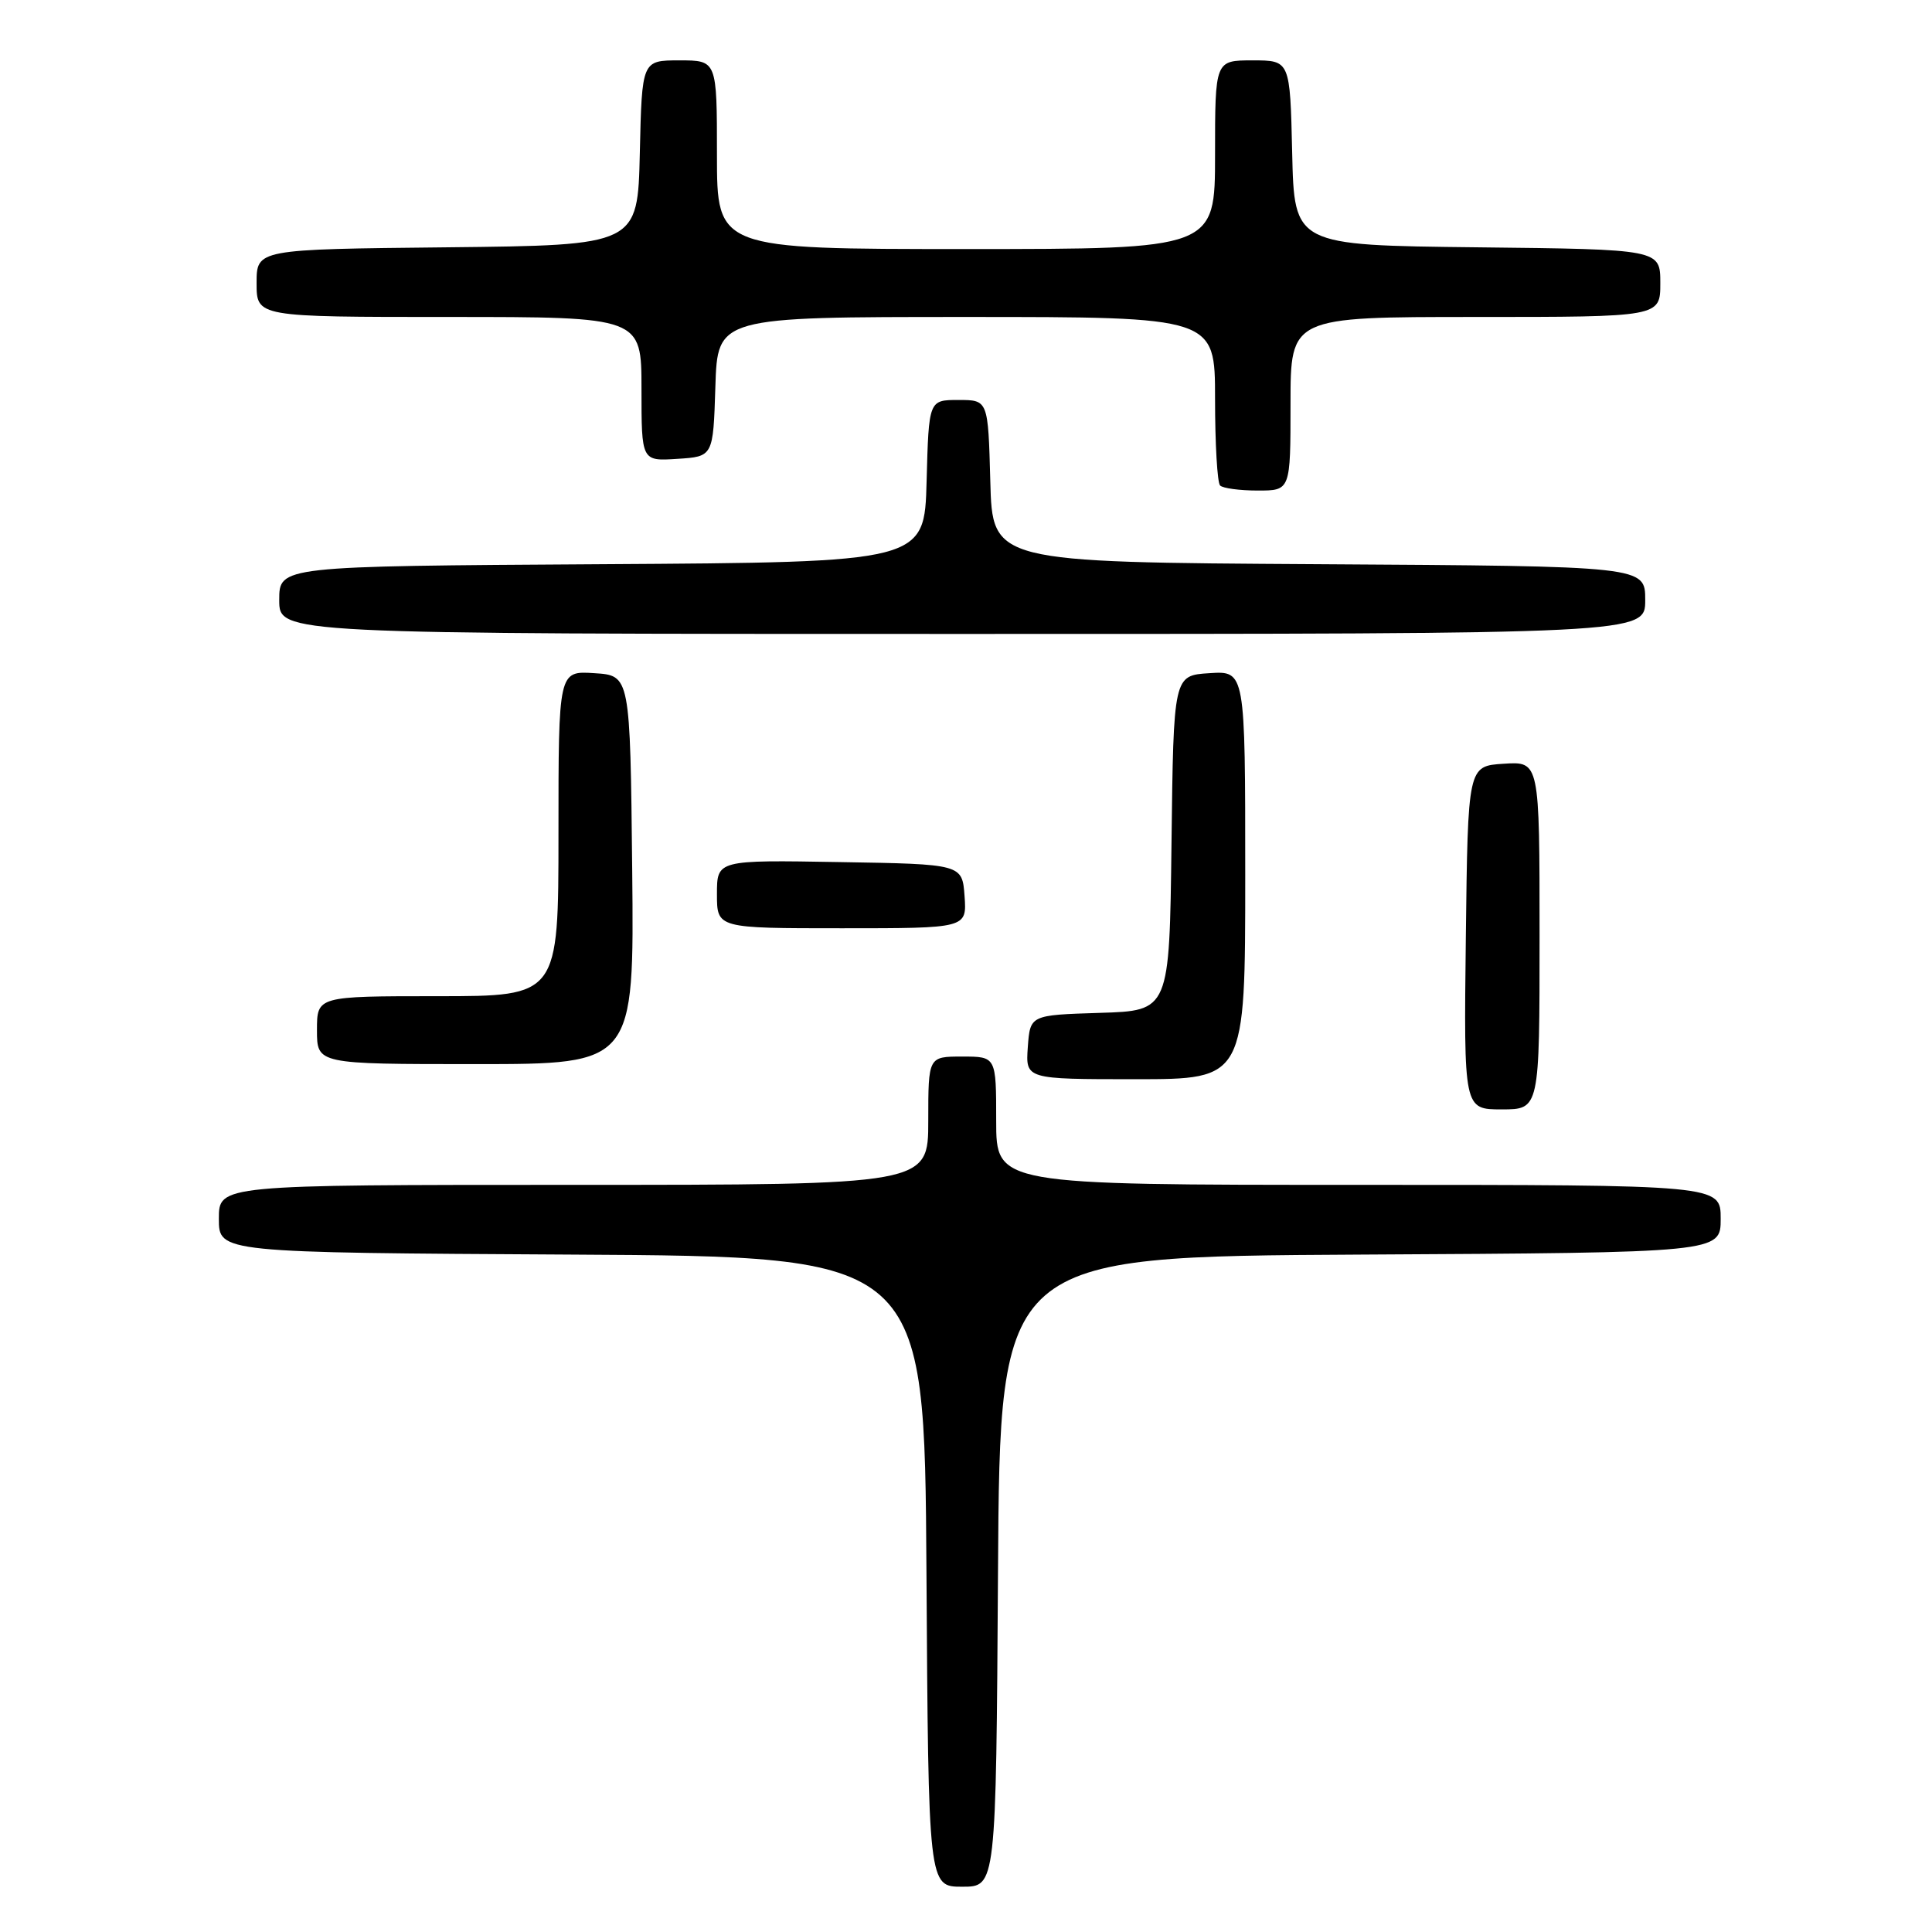 <?xml version="1.0" encoding="UTF-8" standalone="no"?>
<!DOCTYPE svg PUBLIC "-//W3C//DTD SVG 1.1//EN" "http://www.w3.org/Graphics/SVG/1.1/DTD/svg11.dtd" >
<svg xmlns="http://www.w3.org/2000/svg" xmlns:xlink="http://www.w3.org/1999/xlink" version="1.1" viewBox="0 0 256 256">
 <g >
 <path fill="currentColor"
d=" M 132.24 208.25 C 132.50 166.50 132.50 166.50 180.25 166.24 C 228.00 165.98 228.00 165.98 228.00 161.49 C 228.00 157.00 228.00 157.00 180.00 157.00 C 132.00 157.00 132.00 157.00 132.00 148.50 C 132.00 140.00 132.00 140.00 127.50 140.00 C 123.00 140.00 123.00 140.00 123.00 148.50 C 123.00 157.00 123.00 157.00 76.00 157.00 C 29.00 157.00 29.00 157.00 29.00 161.49 C 29.00 165.98 29.00 165.98 75.75 166.24 C 122.50 166.50 122.50 166.50 122.76 208.25 C 123.02 250.00 123.02 250.00 127.50 250.00 C 131.98 250.00 131.98 250.00 132.24 208.25 Z  M 204.00 123.95 C 204.00 100.89 204.00 100.89 199.25 101.20 C 194.50 101.50 194.50 101.50 194.23 124.25 C 193.96 147.00 193.96 147.00 198.98 147.00 C 204.00 147.00 204.00 147.00 204.00 123.95 Z  M 165.00 115.95 C 165.00 88.89 165.00 88.89 160.25 89.20 C 155.50 89.50 155.50 89.50 155.23 111.71 C 154.96 133.93 154.96 133.93 145.73 134.21 C 136.50 134.50 136.50 134.50 136.19 138.75 C 135.89 143.00 135.89 143.00 150.44 143.00 C 165.00 143.00 165.00 143.00 165.00 115.95 Z  M 83.77 115.25 C 83.50 89.50 83.50 89.50 78.75 89.20 C 74.00 88.89 74.00 88.89 74.00 110.45 C 74.00 132.00 74.00 132.00 58.00 132.00 C 42.00 132.00 42.00 132.00 42.00 136.50 C 42.00 141.00 42.00 141.00 63.02 141.00 C 84.03 141.00 84.03 141.00 83.77 115.25 Z  M 127.81 118.75 C 127.50 114.50 127.50 114.50 111.25 114.23 C 95.00 113.95 95.00 113.95 95.00 118.48 C 95.00 123.00 95.00 123.00 111.56 123.00 C 128.11 123.00 128.11 123.00 127.81 118.75 Z  M 218.00 79.51 C 218.00 75.02 218.00 75.02 174.75 74.76 C 131.50 74.50 131.50 74.50 131.22 63.75 C 130.93 53.00 130.93 53.00 127.00 53.00 C 123.07 53.00 123.07 53.00 122.78 63.75 C 122.50 74.50 122.50 74.50 79.75 74.76 C 37.00 75.02 37.00 75.02 37.00 79.51 C 37.00 84.00 37.00 84.00 127.50 84.00 C 218.00 84.00 218.00 84.00 218.00 79.51 Z  M 171.00 53.50 C 171.00 42.00 171.00 42.00 195.50 42.00 C 220.00 42.00 220.00 42.00 220.00 37.52 C 220.00 33.04 220.00 33.04 195.75 32.77 C 171.50 32.50 171.50 32.50 171.22 20.25 C 170.94 8.00 170.94 8.00 165.97 8.00 C 161.00 8.00 161.00 8.00 161.00 20.50 C 161.00 33.00 161.00 33.00 128.00 33.00 C 95.00 33.00 95.00 33.00 95.00 20.50 C 95.00 8.00 95.00 8.00 90.03 8.00 C 85.06 8.00 85.06 8.00 84.78 20.25 C 84.50 32.50 84.50 32.50 59.25 32.77 C 34.00 33.03 34.00 33.03 34.00 37.52 C 34.00 42.00 34.00 42.00 59.50 42.00 C 85.00 42.00 85.00 42.00 85.00 51.55 C 85.00 61.11 85.00 61.11 89.75 60.80 C 94.50 60.50 94.50 60.50 94.79 51.25 C 95.08 42.00 95.08 42.00 128.04 42.00 C 161.00 42.00 161.00 42.00 161.00 52.83 C 161.00 58.79 161.30 63.97 161.67 64.33 C 162.03 64.70 164.28 65.00 166.67 65.00 C 171.00 65.00 171.00 65.00 171.00 53.50 Z "/>
</g>
</svg>